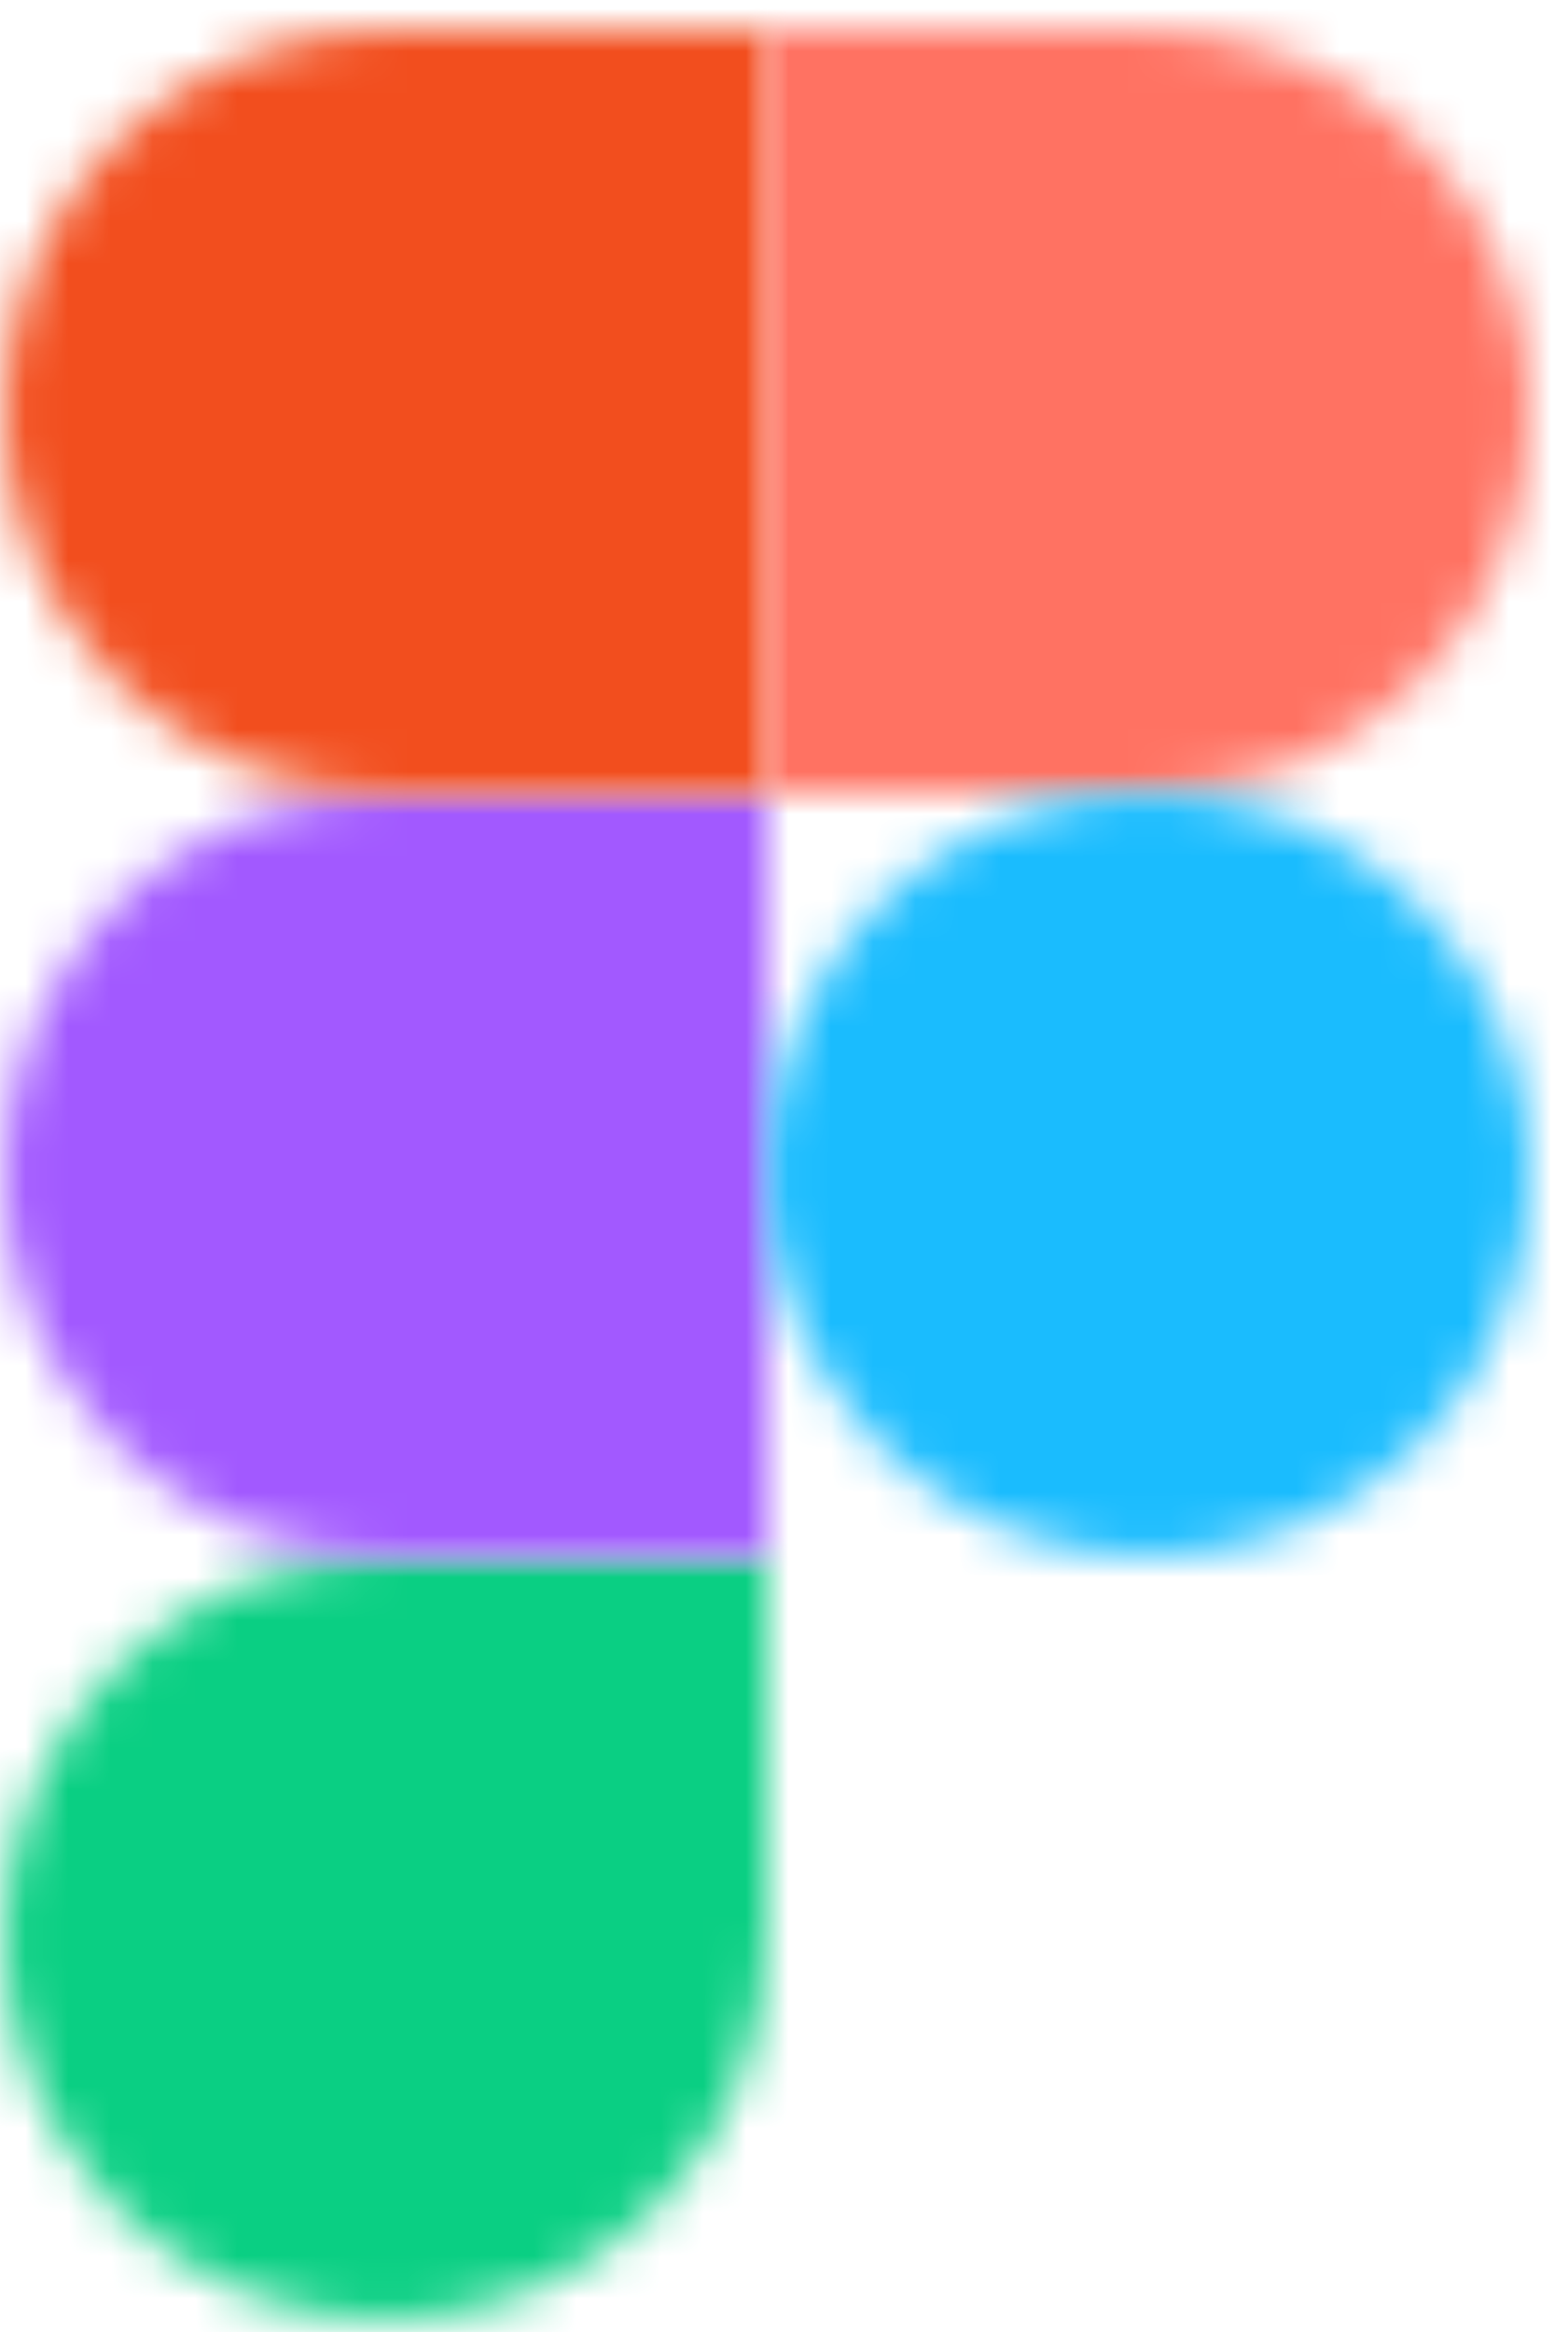 <?xml version="1.0" encoding="UTF-8"?>
<svg width="37px" height="55px" viewBox="0 0 37 55" version="1.1" xmlns="http://www.w3.org/2000/svg" xmlns:xlink="http://www.w3.org/1999/xlink">
    <title>figma</title>
    <defs>
        <path d="M18,0 L18,9 C18,13.968 13.968,18 9,18 C4.032,18 0,13.968 0,9 C0,4.032 4.032,0 9,0 L9,0 L18,0 Z" id="path-1"></path>
        <path d="M18,0 L18,18 L9,18 C4.032,18 0,13.968 0,9 C0,4.032 4.032,0 9,0 L18,0 Z" id="path-3"></path>
        <path d="M18,0 L18,18 L9,18 C4.032,18 0,13.968 0,9 C0,4.032 4.032,0 9,0 L18,0 Z" id="path-5"></path>
        <path d="M9,0 C13.968,0 18,4.032 18,9 C18,13.968 13.968,18 9,18 L0,18 L0,0 L9,0 Z" id="path-7"></path>
        <path d="M9,0 C13.968,0 18,4.032 18,9 C18,13.968 13.968,18 9,18 C4.032,18 0,13.968 0,9 C0,4.032 4.032,0 9,0 Z" id="path-9"></path>
    </defs>
    <g id="Page-1" stroke="none" stroke-width="1" fill="none" fill-rule="evenodd">
        <g id="Artboard" transform="translate(-1106, -65)">
            <g id="figma" transform="translate(1106.1, 65.7)">
                <g id="Group-3" transform="translate(0, 36)">
                    <mask id="mask-2" fill="white">
                        <use xlink:href="#path-1"></use>
                    </mask>
                    <g id="Clip-2"></g>
                    <polygon id="Fill-1" fill="#0ACF83" mask="url(#mask-2)" points="-0.54 18.54 18.54 18.54 18.54 -0.54 -0.54 -0.54"></polygon>
                </g>
                <g id="Group-6" transform="translate(0, 18)">
                    <mask id="mask-4" fill="white">
                        <use xlink:href="#path-3"></use>
                    </mask>
                    <g id="Clip-5"></g>
                    <polygon id="Fill-4" fill="#A259FF" mask="url(#mask-4)" points="-0.54 18.54 18.54 18.54 18.54 -0.54 -0.54 -0.54"></polygon>
                </g>
                <g id="Group-9">
                    <mask id="mask-6" fill="white">
                        <use xlink:href="#path-5"></use>
                    </mask>
                    <g id="Clip-8"></g>
                    <polygon id="Fill-7" fill="#F24E1E" mask="url(#mask-6)" points="-0.54 18.54 18.54 18.54 18.54 -0.54 -0.54 -0.54"></polygon>
                </g>
                <g id="Group-12" transform="translate(18, 0)">
                    <mask id="mask-8" fill="white">
                        <use xlink:href="#path-7"></use>
                    </mask>
                    <g id="Clip-11"></g>
                    <polygon id="Fill-10" fill="#FF7262" mask="url(#mask-8)" points="-0.54 18.54 18.54 18.54 18.54 -0.54 -0.54 -0.54"></polygon>
                </g>
                <g id="Group-15" transform="translate(18, 18)">
                    <mask id="mask-10" fill="white">
                        <use xlink:href="#path-9"></use>
                    </mask>
                    <g id="Clip-14"></g>
                    <polygon id="Fill-13" fill="#1ABCFE" mask="url(#mask-10)" points="-0.54 18.54 18.54 18.54 18.54 -0.54 -0.54 -0.54"></polygon>
                </g>
            </g>
        </g>
    </g>
</svg>